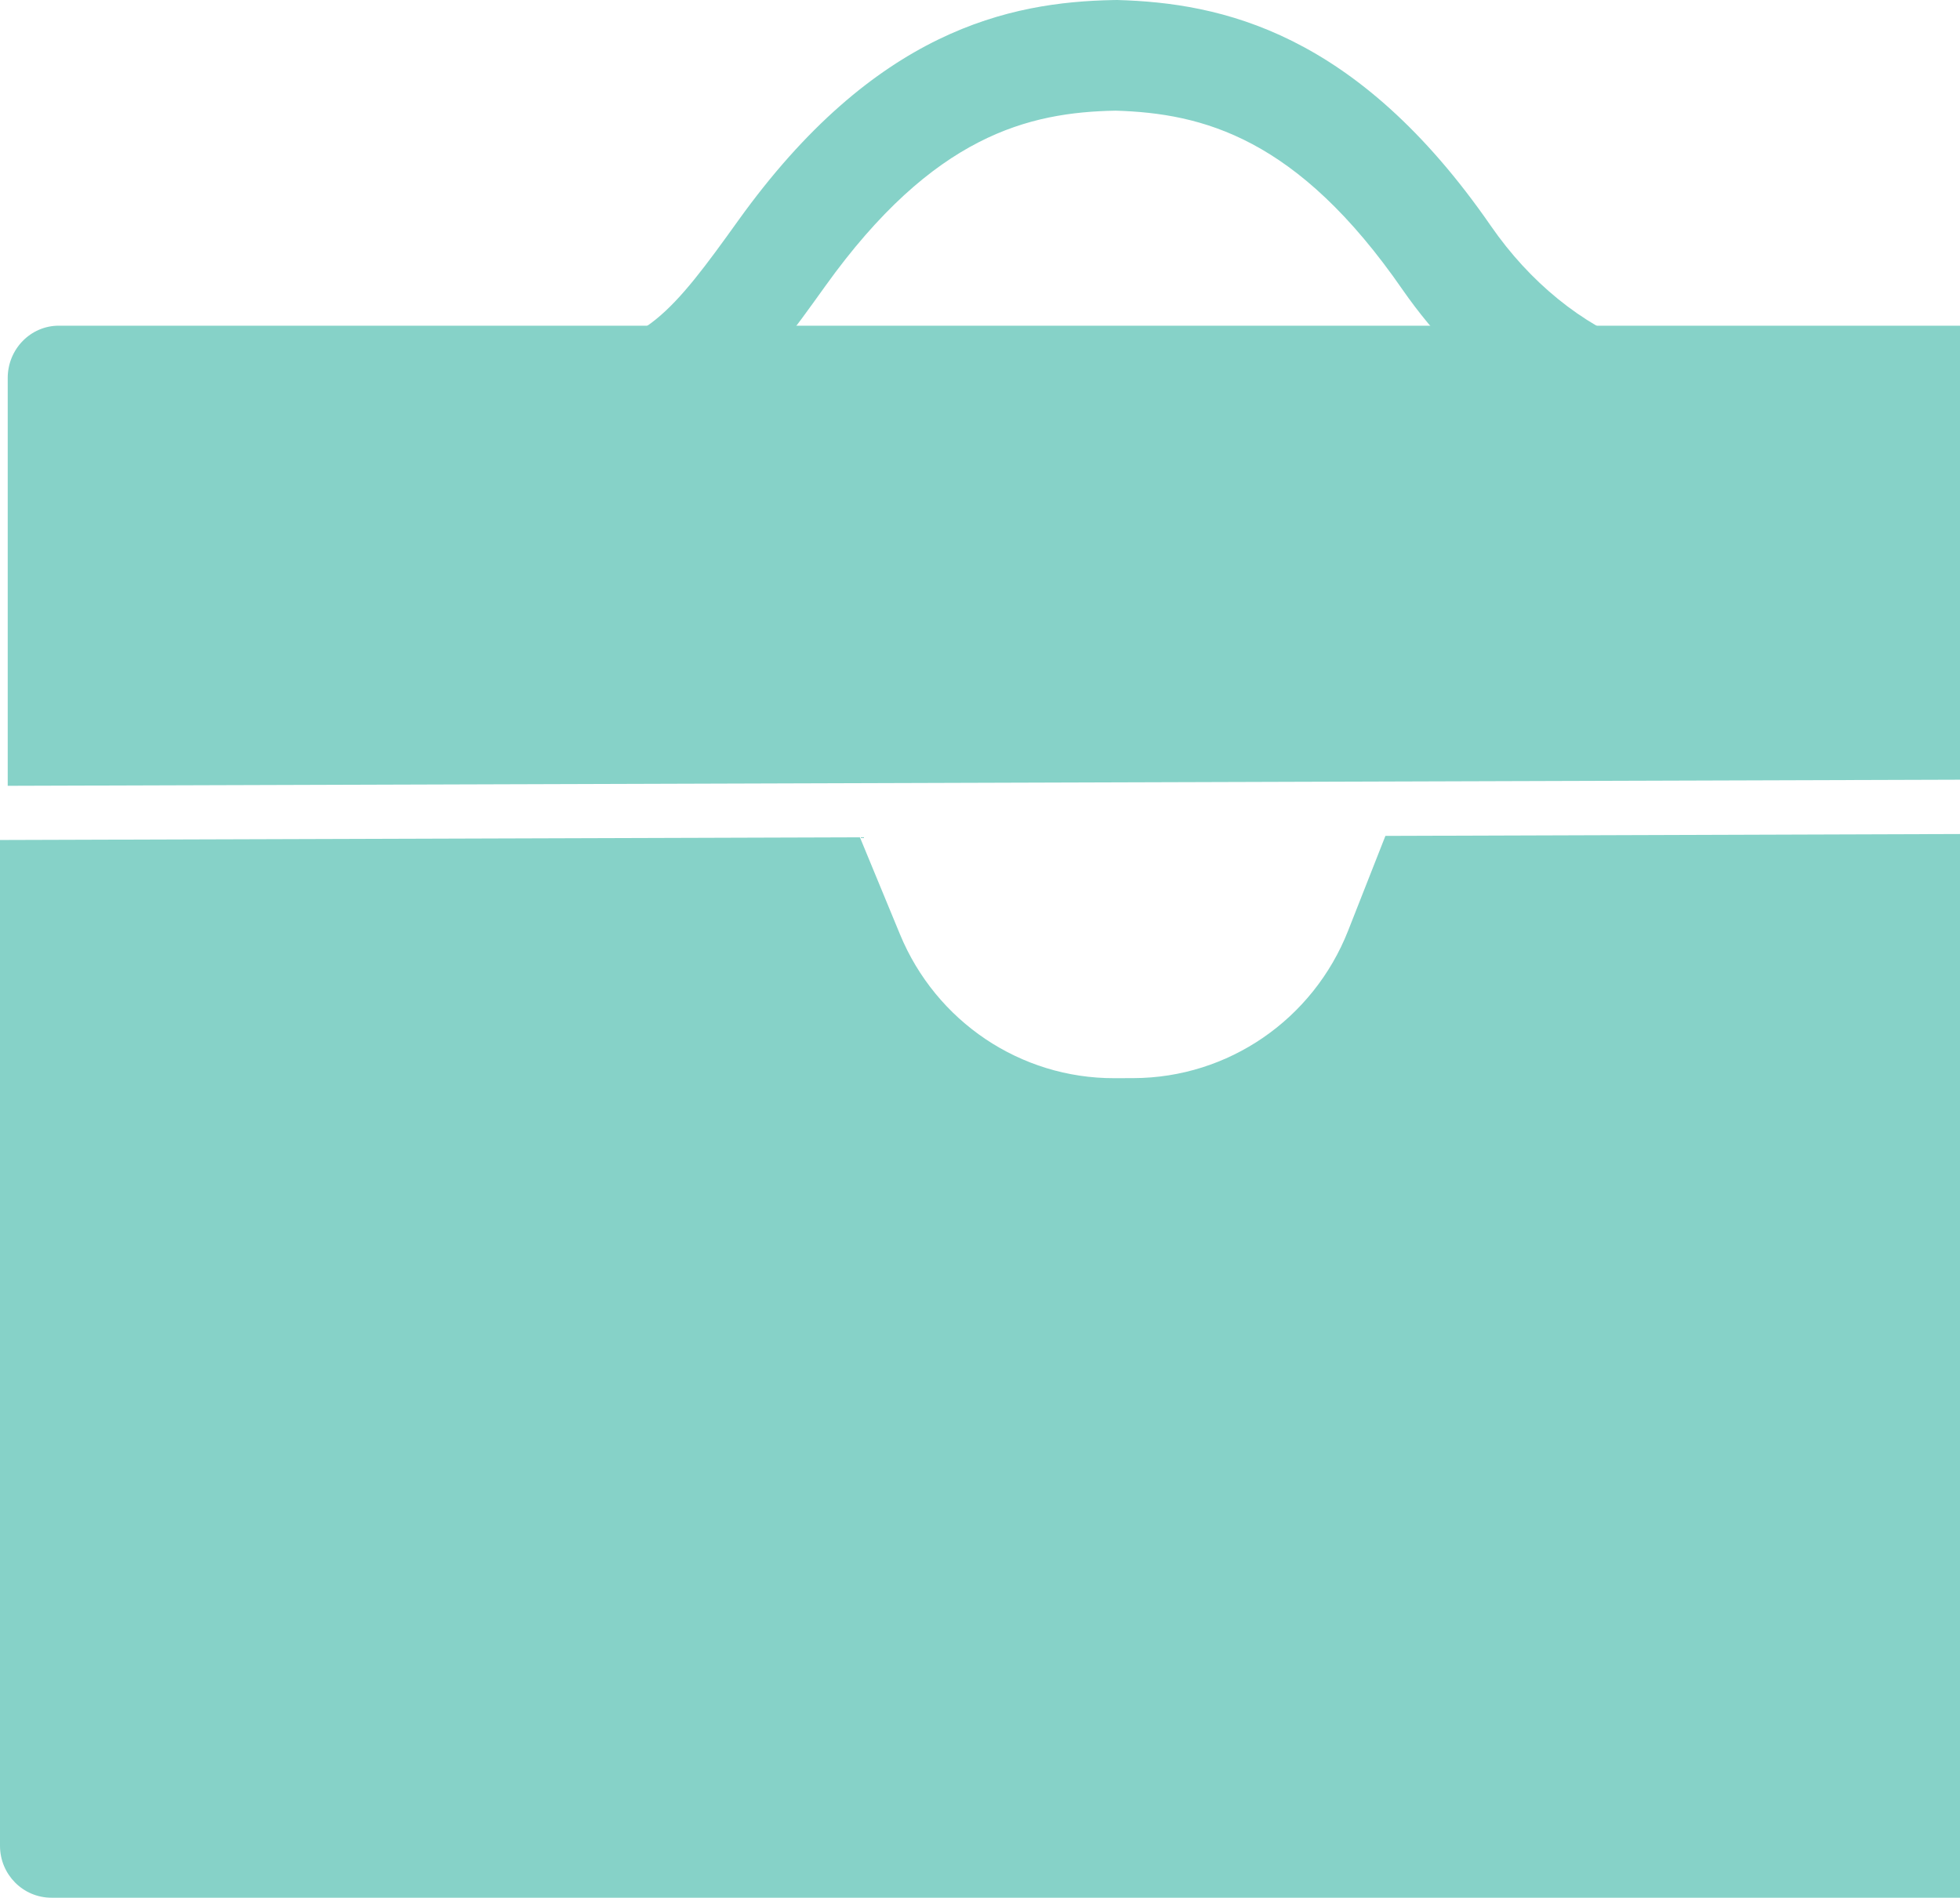 <svg width="63" height="61" viewBox="0 0 63 61" fill="none" xmlns="http://www.w3.org/2000/svg">
<g id="Group 3">
<path id="Vector" d="M53.336 14.932C53.332 14.932 53.332 14.932 53.329 14.932L18.079 14.781C18.076 14.781 18.073 14.781 18.073 14.781C17.113 14.778 16.34 13.977 16.344 12.996C16.347 12.017 17.123 11.225 18.079 11.225C18.083 11.225 18.083 11.225 18.086 11.225H18.113C18.116 11.225 18.12 11.225 18.123 11.225C20.665 11.225 21.625 10.026 23.726 7.093C28.125 0.957 32.467 0.065 35.779 0.002C35.816 -0.001 35.857 0 35.911 0C39.232 0.094 43.598 1.006 47.923 7.265C49.17 9.069 50.848 10.434 52.651 11.107C52.99 11.232 53.342 11.338 53.702 11.416C54.569 11.607 55.156 12.44 55.061 13.345C54.966 14.248 54.22 14.932 53.336 14.932ZM24.99 11.254L46.767 11.348C46.16 10.731 45.598 10.052 45.089 9.321C41.7 4.415 38.653 3.642 35.86 3.557C33.067 3.608 30.003 4.344 26.526 9.198C26.01 9.917 25.512 10.613 24.99 11.254Z" fill="#86D2C8"/>
<path id="Vector_2" d="M71.167 25.037V12.151C71.167 11.222 70.432 10.469 69.525 10.469H1.889C0.983 10.469 0.248 11.222 0.248 12.151V25.259L71.167 25.037Z" fill="#86D2C8"/>
<path id="Vector_3" d="M71.415 26.781V59.331C71.415 60.253 70.674 61 69.762 61H1.653C0.74 61 0 60.253 0 59.331V27.001L27.64 26.914L28.928 30.033C30.087 32.84 32.806 34.665 35.817 34.657L36.435 34.655C39.478 34.647 42.21 32.769 43.333 29.914L44.531 26.869L71.415 26.781Z" fill="#86D2C8"/>
</g>
</svg>
